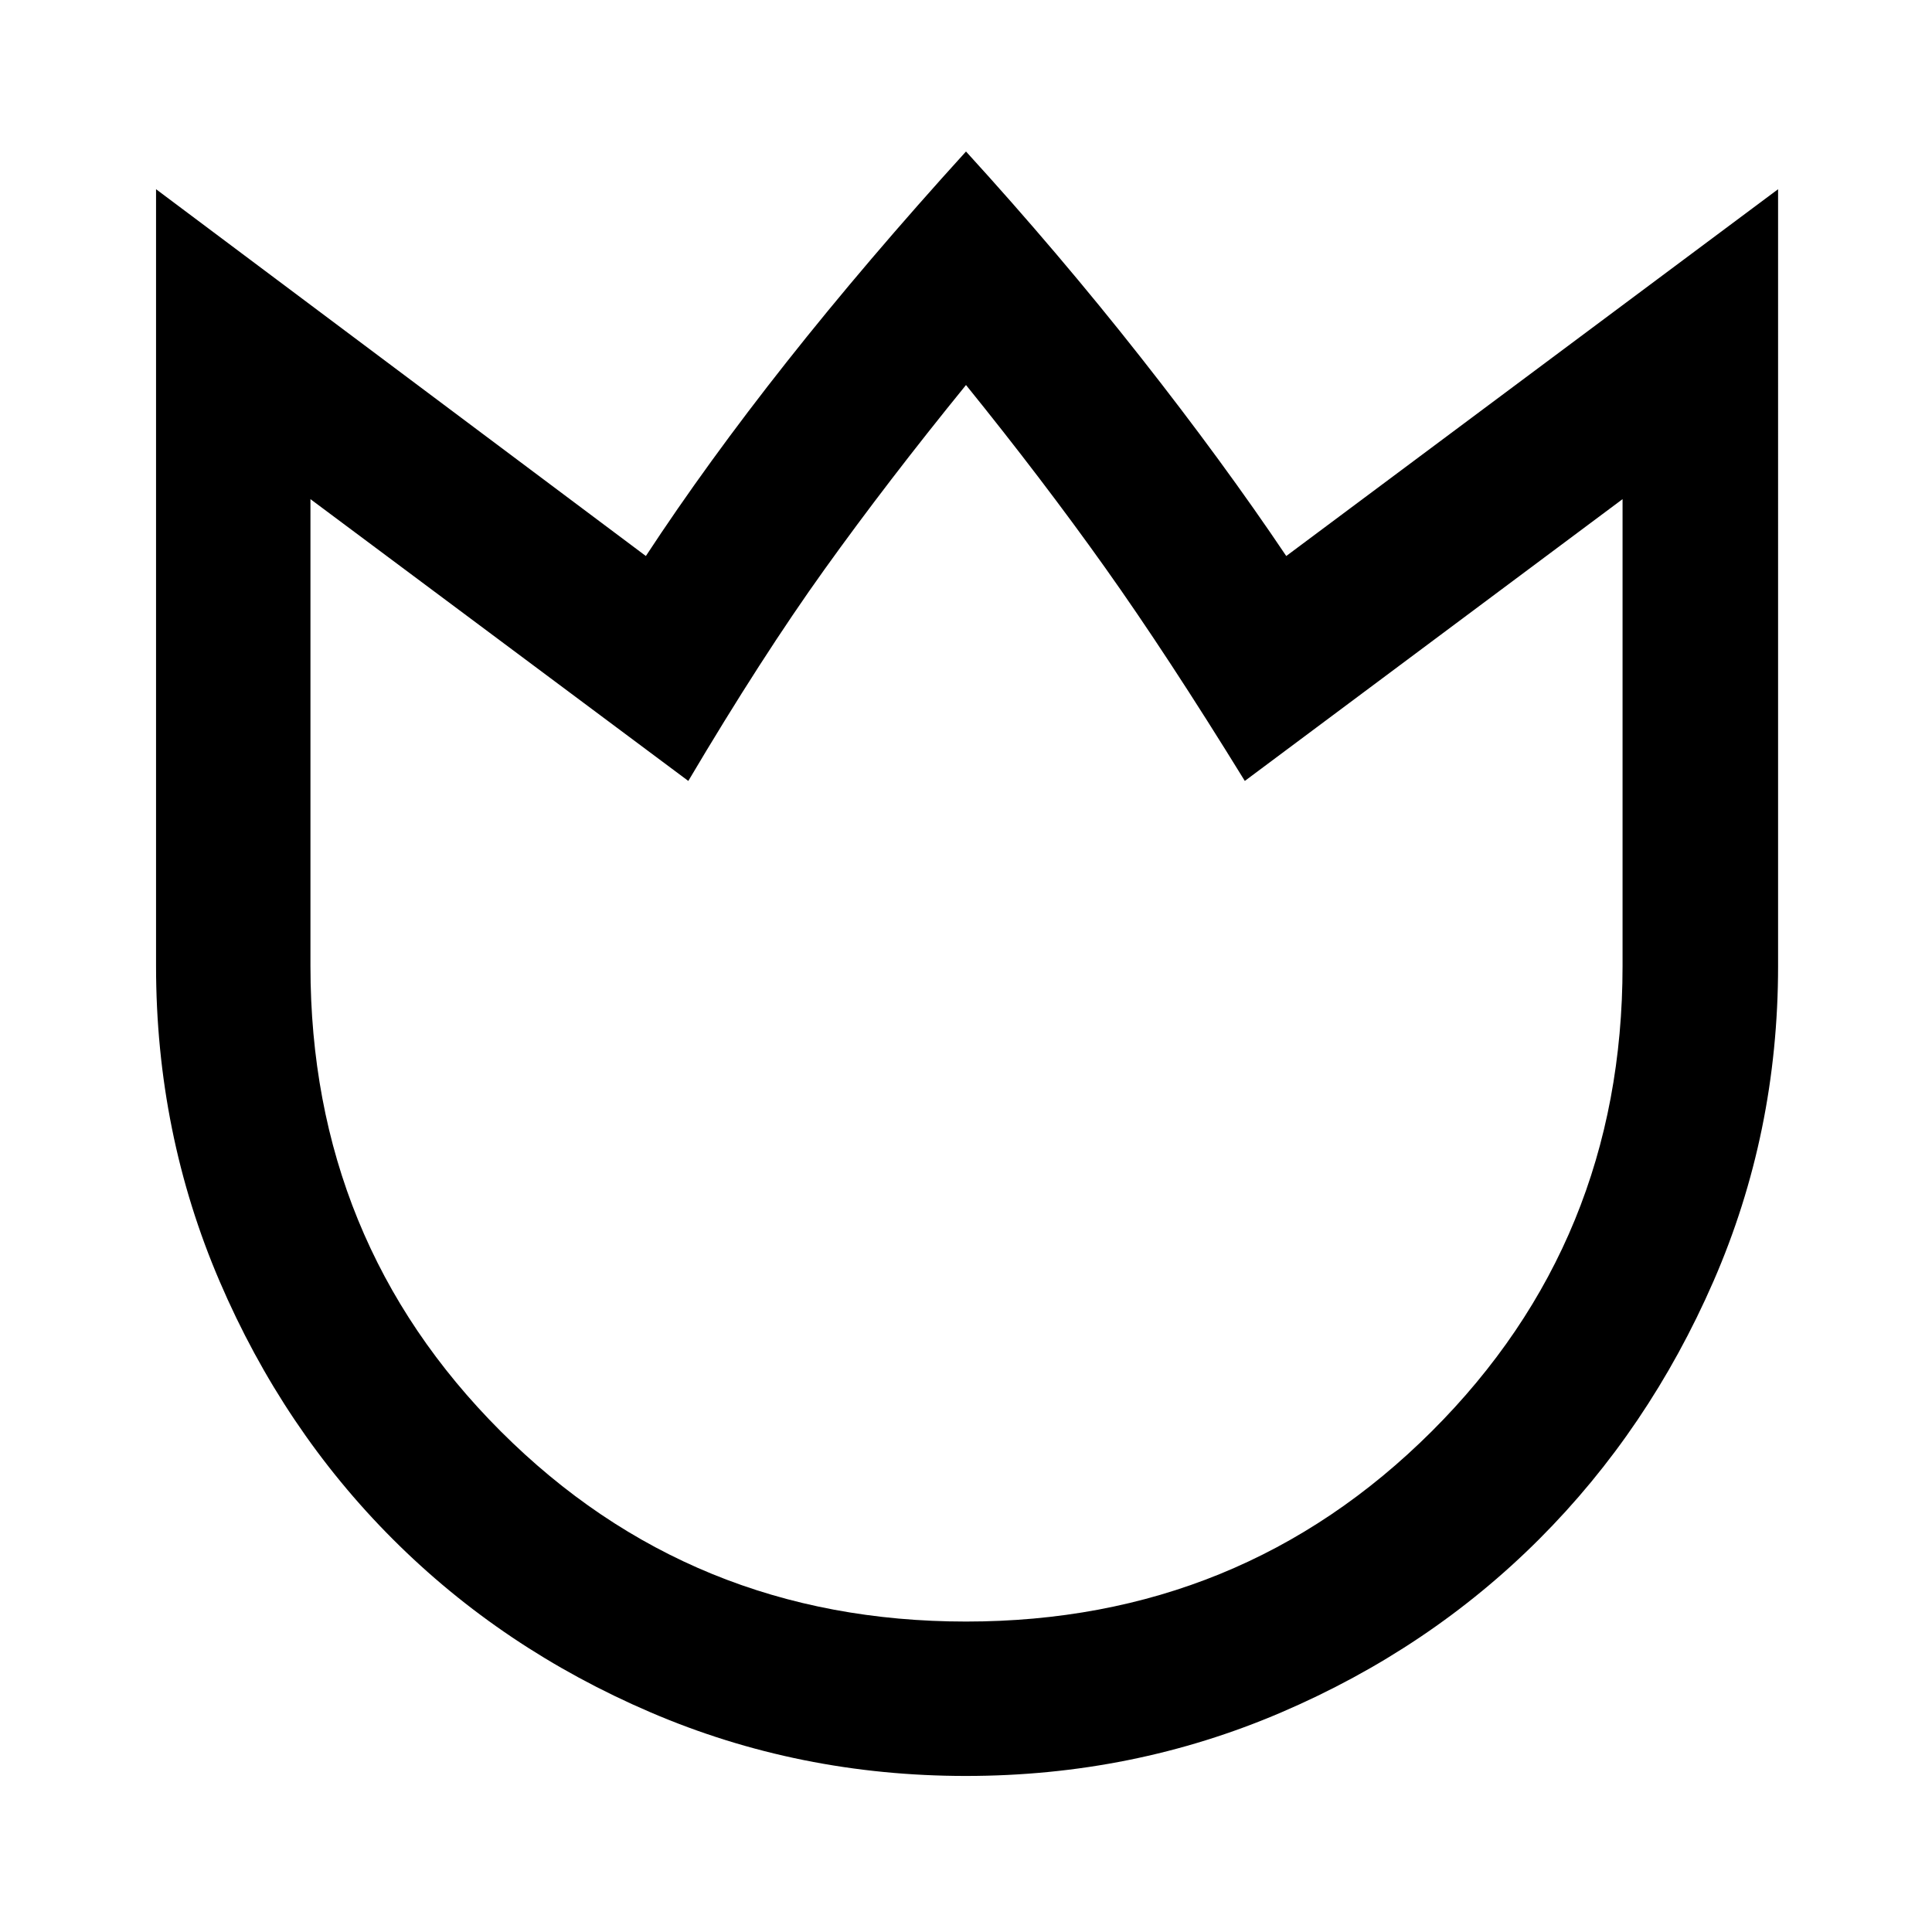 <svg xmlns="http://www.w3.org/2000/svg" height="48" viewBox="0 -960 960 960" width="48"><path d="M479.98-77.54q-83.05 0-156.68-31.59-73.64-31.58-128.11-86.06-54.48-54.48-86.06-128.12Q77.54-396.95 77.54-480v-385.98l243.39 182.26q30.44-46.43 69.97-96.43 39.53-50 89.1-104.57 46.13 50.57 86.88 102.35 40.75 51.78 72.25 98.65l244.39-182.26V-480q0 83.05-32.12 156.69t-86.6 128.12q-54.48 54.48-128.12 86.06-73.65 31.59-156.7 31.59Zm.02-76.72q136.66 0 231.45-94.54 94.79-94.54 94.79-231.2v-231.98l-187.7 140.02q-38.5-62.5-69.53-106.13-31.03-43.63-69.01-90.6-39.11 48.1-70.29 91.6-31.19 43.5-67.69 105.13L154.26-711.98V-480q0 136.66 94.54 231.2 94.54 94.54 231.2 94.54Zm0-307.72Z"/></svg>